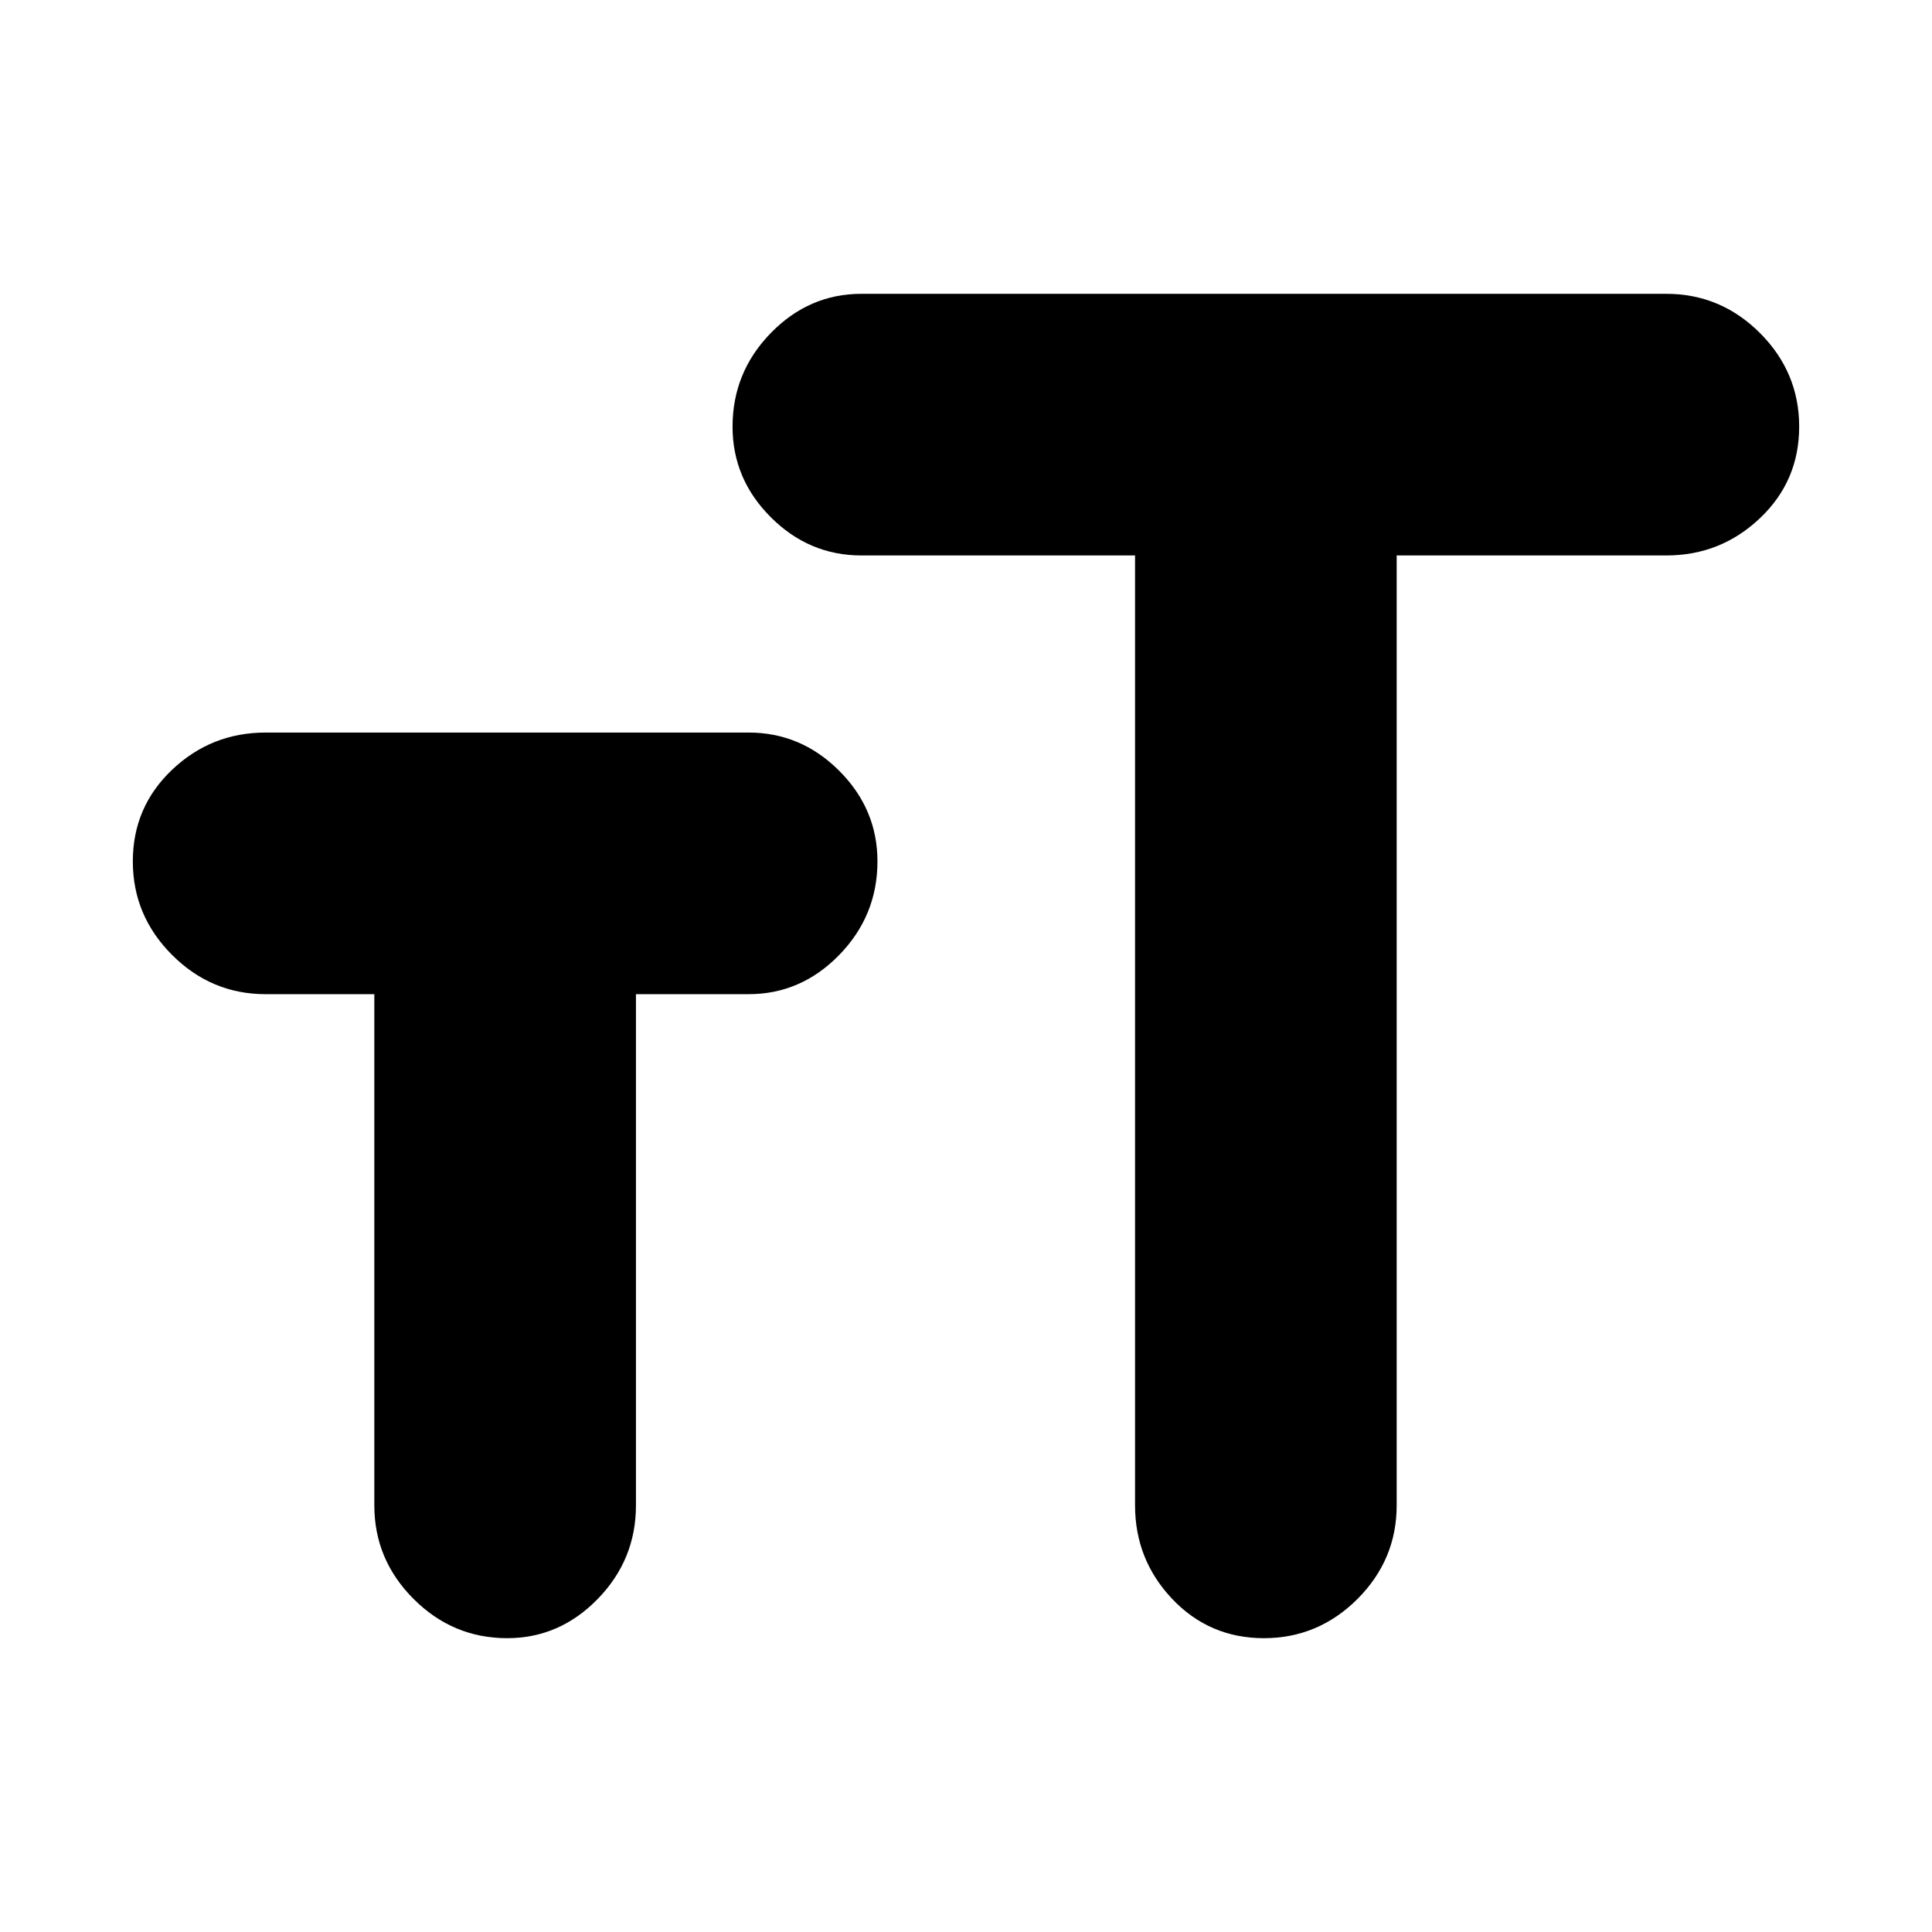 <svg xmlns="http://www.w3.org/2000/svg" height="24" width="24"><path d="M15.7 20.35q-.675 0-1.138-.487-.462-.488-.462-1.163V6.9h-3.4q-.65 0-1.125-.475T9.1 5.3q0-.675.475-1.163.475-.487 1.125-.487h10q.675 0 1.163.487.487.488.487 1.163t-.487 1.137q-.488.463-1.163.463h-3.35v11.8q0 .675-.487 1.163-.488.487-1.163.487Zm-9.4 0q-.675 0-1.162-.487-.488-.488-.488-1.163v-6.35H3.3q-.675 0-1.162-.487-.488-.488-.488-1.163t.488-1.138Q2.625 9.1 3.3 9.1h6q.65 0 1.125.475T10.9 10.7q0 .675-.475 1.163-.475.487-1.125.487H7.9v6.35q0 .675-.475 1.163-.475.487-1.125.487Z"/></svg>